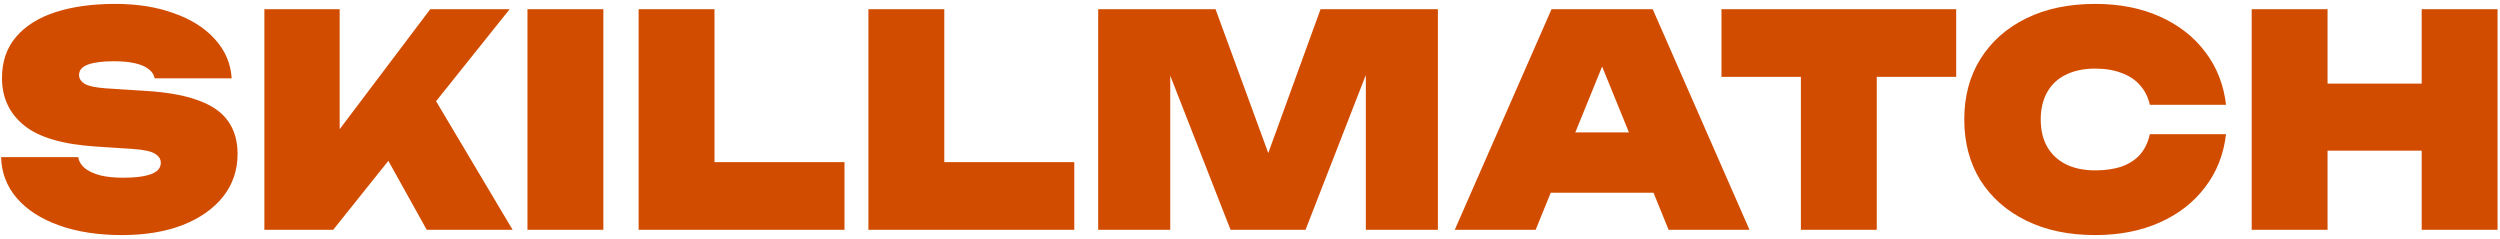 <svg width="272" height="26" viewBox="0 0 272 26" fill="none" xmlns="http://www.w3.org/2000/svg">
<path d="M0.12 17.096H8.504C8.589 17.565 8.835 17.971 9.24 18.312C9.645 18.632 10.2 18.888 10.904 19.08C11.608 19.251 12.451 19.336 13.432 19.336C14.712 19.336 15.704 19.208 16.408 18.952C17.133 18.696 17.496 18.28 17.496 17.704C17.496 17.32 17.293 17 16.888 16.744C16.483 16.467 15.651 16.285 14.392 16.2L10.424 15.944C6.819 15.709 4.216 14.941 2.616 13.64C1.016 12.339 0.216 10.621 0.216 8.488C0.216 6.696 0.728 5.203 1.752 4.008C2.776 2.813 4.205 1.917 6.04 1.32C7.896 0.723 10.061 0.424 12.536 0.424C14.947 0.424 17.08 0.765 18.936 1.448C20.813 2.109 22.296 3.048 23.384 4.264C24.493 5.48 25.101 6.899 25.208 8.52H16.824C16.76 8.136 16.547 7.805 16.184 7.528C15.843 7.251 15.352 7.037 14.712 6.888C14.072 6.739 13.293 6.664 12.376 6.664C11.203 6.664 10.275 6.781 9.592 7.016C8.931 7.251 8.6 7.635 8.6 8.168C8.6 8.531 8.792 8.84 9.176 9.096C9.581 9.352 10.349 9.523 11.48 9.608L15.96 9.896C18.307 10.045 20.205 10.397 21.656 10.952C23.107 11.485 24.163 12.232 24.824 13.192C25.507 14.152 25.848 15.336 25.848 16.744C25.848 18.515 25.325 20.061 24.28 21.384C23.235 22.707 21.763 23.741 19.864 24.488C17.987 25.213 15.789 25.576 13.272 25.576C10.669 25.576 8.387 25.224 6.424 24.52C4.461 23.816 2.925 22.824 1.816 21.544C0.728 20.264 0.163 18.781 0.12 17.096ZM28.764 25V1H36.956V18.568L34.876 16.808L46.812 1H55.452L36.252 25H28.764ZM40.284 13.96L46.364 9.192L55.772 25H46.428L40.284 13.96ZM57.389 1H65.645V25H57.389V1ZM77.739 1V21.352L74.026 17.64H91.882V25H69.483V1H77.739ZM102.739 1V21.352L99.026 17.64H116.883V25H94.483V1H102.739ZM156.443 1V25H148.603V4.104L150.107 4.296L142.043 25H133.883L125.819 4.392L127.323 4.168V25H119.483V1H132.251L139.419 20.552H136.571L143.675 1H156.443ZM165.991 20.968V14.408H182.343V20.968H165.991ZM179.815 1L190.343 25H181.543L173.255 4.648H175.367L167.079 25H158.279L168.807 1H179.815ZM195.937 4.552H204.193V25H195.937V4.552ZM187.297 1H212.833V8.36H187.297V1ZM242.192 14.6C241.936 16.797 241.178 18.717 239.92 20.36C238.682 22.003 237.04 23.283 234.992 24.2C232.944 25.117 230.597 25.576 227.952 25.576C225.093 25.576 222.597 25.053 220.464 24.008C218.33 22.963 216.666 21.501 215.472 19.624C214.298 17.725 213.712 15.517 213.712 13C213.712 10.483 214.298 8.285 215.472 6.408C216.666 4.509 218.33 3.037 220.464 1.992C222.597 0.947 225.093 0.424 227.952 0.424C230.597 0.424 232.944 0.883 234.992 1.8C237.04 2.717 238.682 3.997 239.92 5.64C241.178 7.283 241.936 9.203 242.192 11.4H233.904C233.712 10.568 233.36 9.864 232.848 9.288C232.336 8.691 231.664 8.243 230.832 7.944C230.021 7.624 229.061 7.464 227.952 7.464C226.714 7.464 225.648 7.688 224.752 8.136C223.877 8.563 223.205 9.192 222.736 10.024C222.266 10.856 222.032 11.848 222.032 13C222.032 14.152 222.266 15.144 222.736 15.976C223.205 16.787 223.877 17.416 224.752 17.864C225.648 18.312 226.714 18.536 227.952 18.536C229.061 18.536 230.021 18.397 230.832 18.12C231.664 17.821 232.336 17.384 232.848 16.808C233.36 16.211 233.712 15.475 233.904 14.6H242.192ZM244.983 1H253.239V25H244.983V1ZM263.479 1H271.735V25H263.479V1ZM249.655 9.096H266.711V16.392H249.655V9.096Z" fill="#D24C00"/>
</svg>
